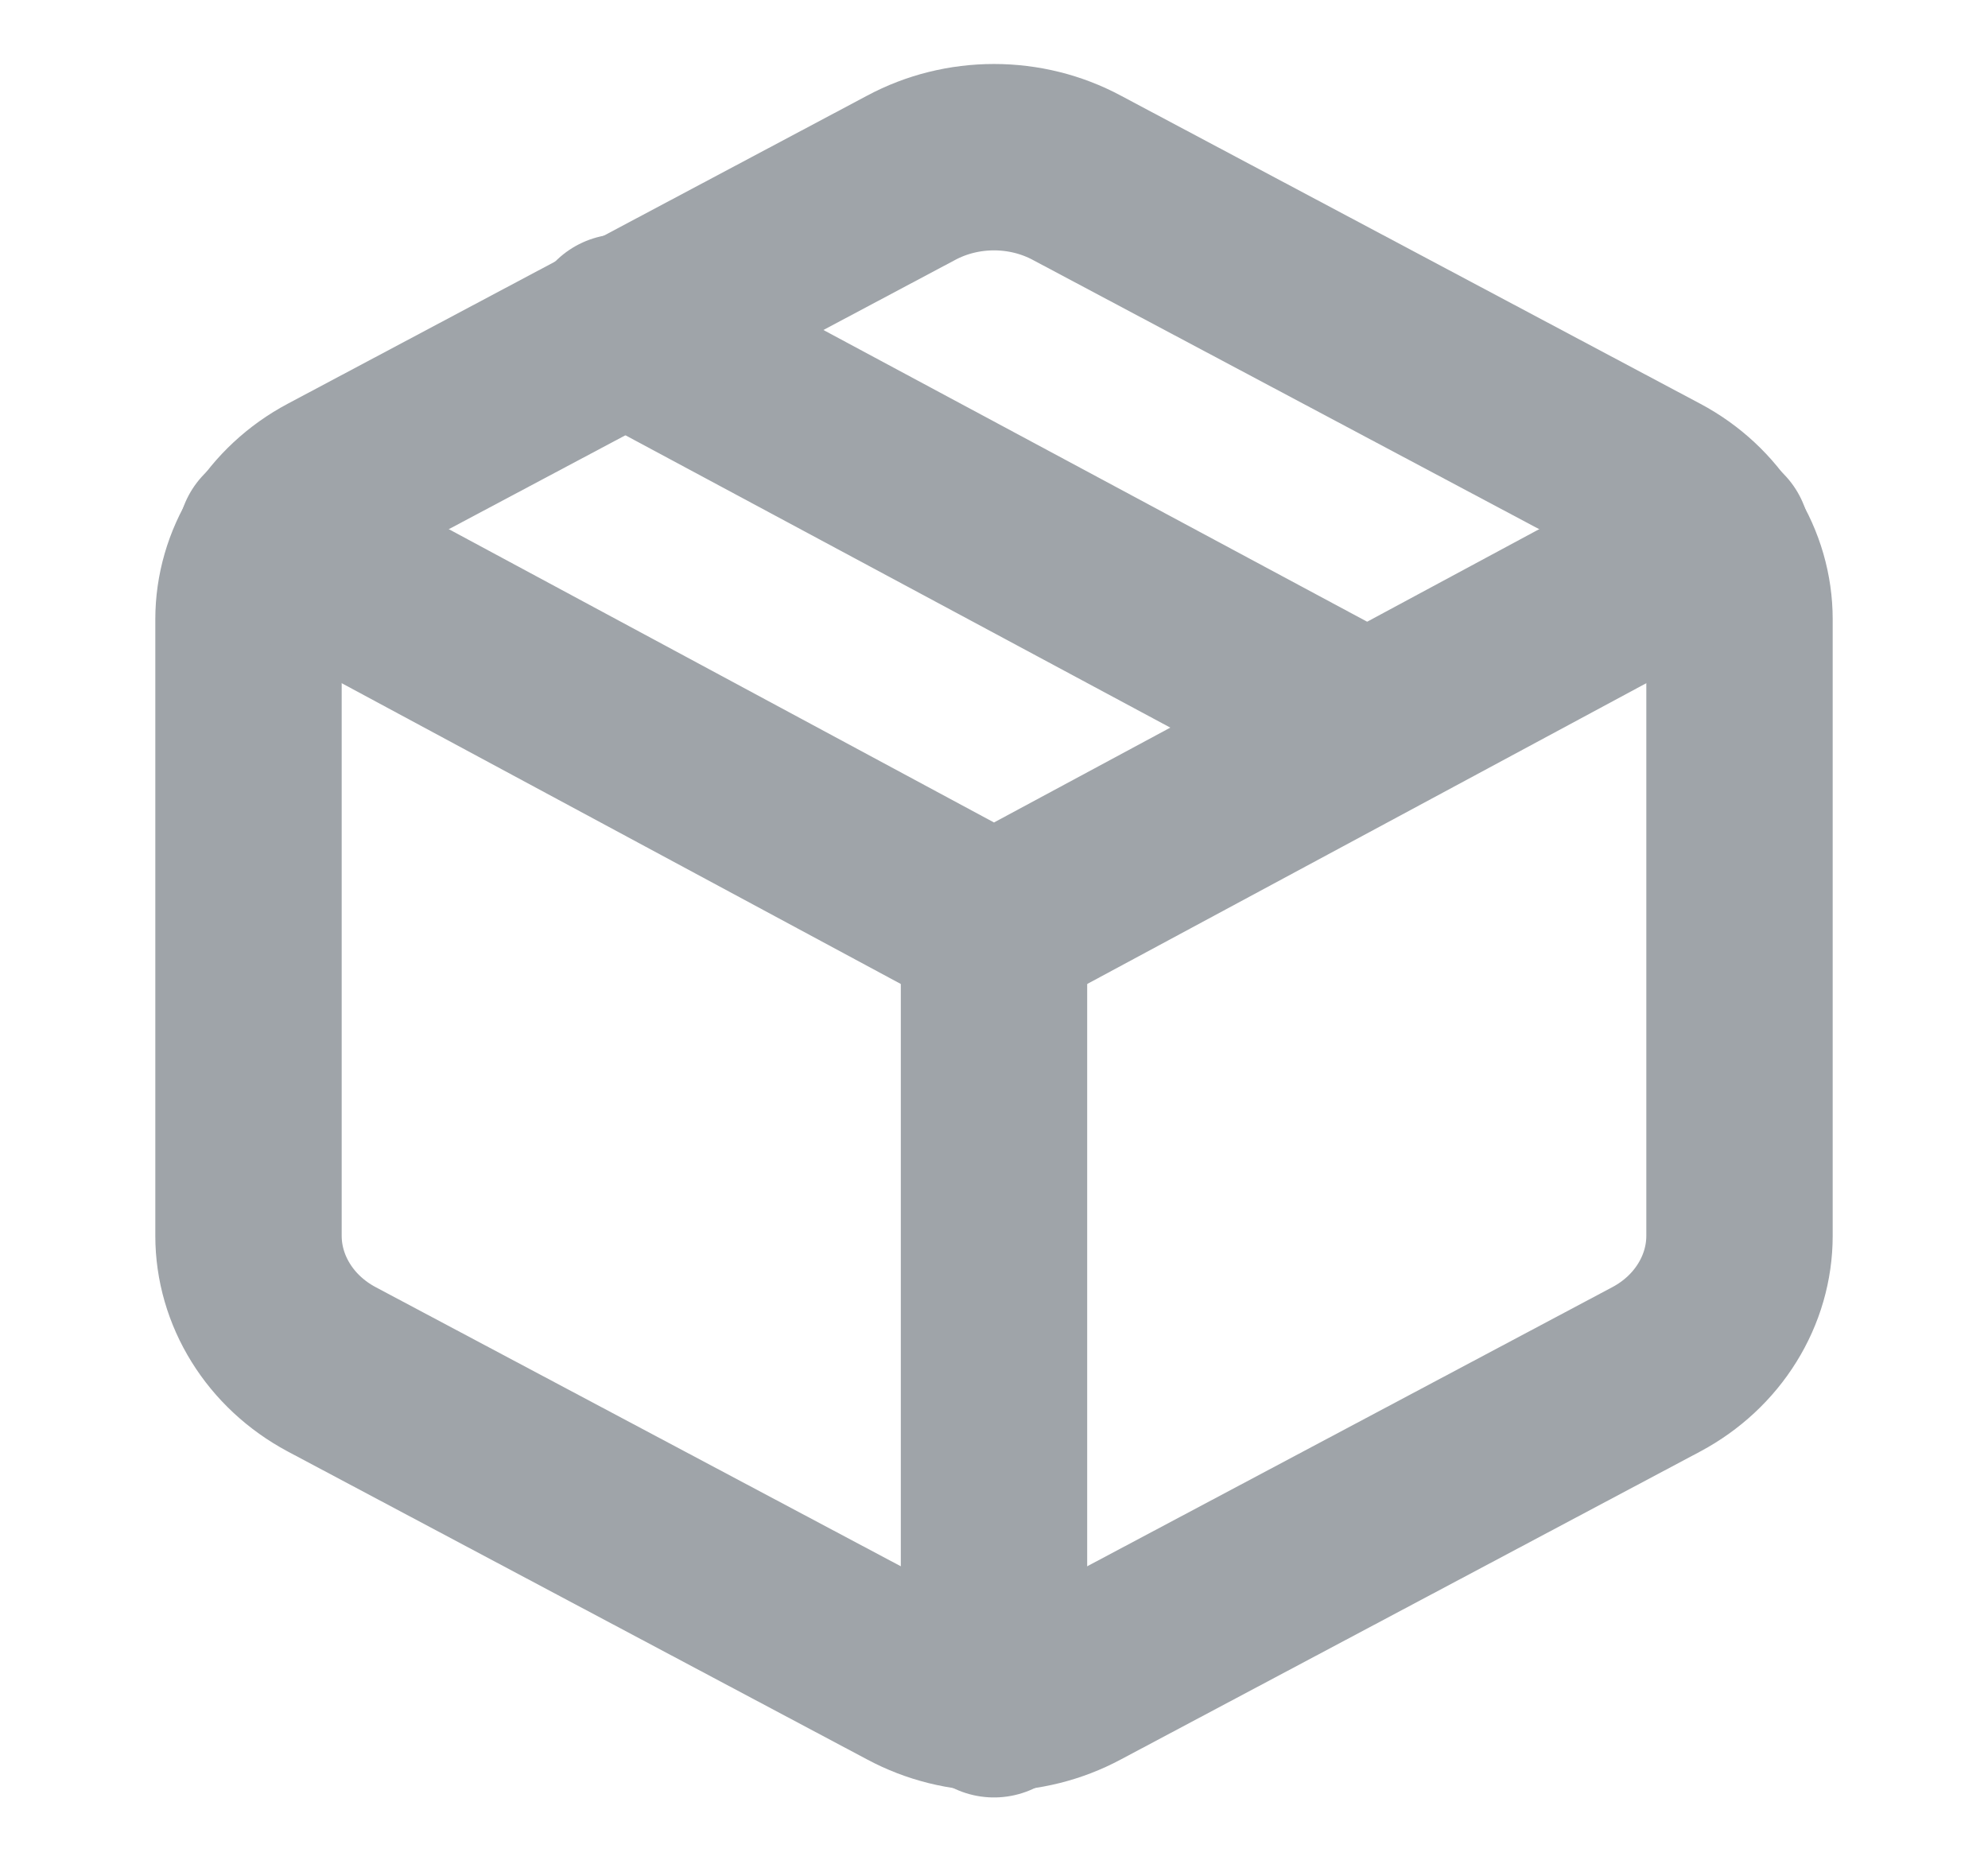 <svg width="16" height="15" viewBox="0 0 16 15" fill="none" xmlns="http://www.w3.org/2000/svg">
<g clip-path="url(#clip0_2902_21972)">
<path d="M11 5.853L5 2.634" stroke="#9FA4A9" stroke-width="1.5" stroke-linecap="round" stroke-linejoin="round"/>
<path d="M14 9.946V4.984C14 4.767 13.938 4.553 13.821 4.365C13.704 4.177 13.536 4.02 13.333 3.912L8.667 1.431C8.464 1.322 8.234 1.265 8 1.265C7.766 1.265 7.536 1.322 7.333 1.431L2.667 3.912C2.464 4.02 2.296 4.177 2.179 4.365C2.062 4.553 2 4.767 2 4.984V9.946C2 10.163 2.062 10.377 2.179 10.565C2.296 10.754 2.464 10.91 2.667 11.019L7.333 13.499C7.536 13.608 7.766 13.665 8 13.665C8.234 13.665 8.464 13.608 8.667 13.499L13.333 11.019C13.536 10.91 13.704 10.754 13.821 10.565C13.938 10.377 14 10.163 14 9.946Z" stroke="#9FA4A9" stroke-width="1.5" stroke-linecap="round" stroke-linejoin="round"/>
<path d="M2.18 4.34L8 7.471L13.82 4.34" stroke="#9FA4A9" stroke-width="1.5" stroke-linecap="round" stroke-linejoin="round"/>
<path d="M8 13.716V7.465" stroke="#9FA4A9" stroke-width="1.5" stroke-linecap="round" stroke-linejoin="round"/>
</g>
<defs>
<clipPath id="clip0_2902_21972">
<rect width="16" height="14.884" fill="white" transform="translate(0 0.023)"/>
</clipPath>
</defs>
</svg>
